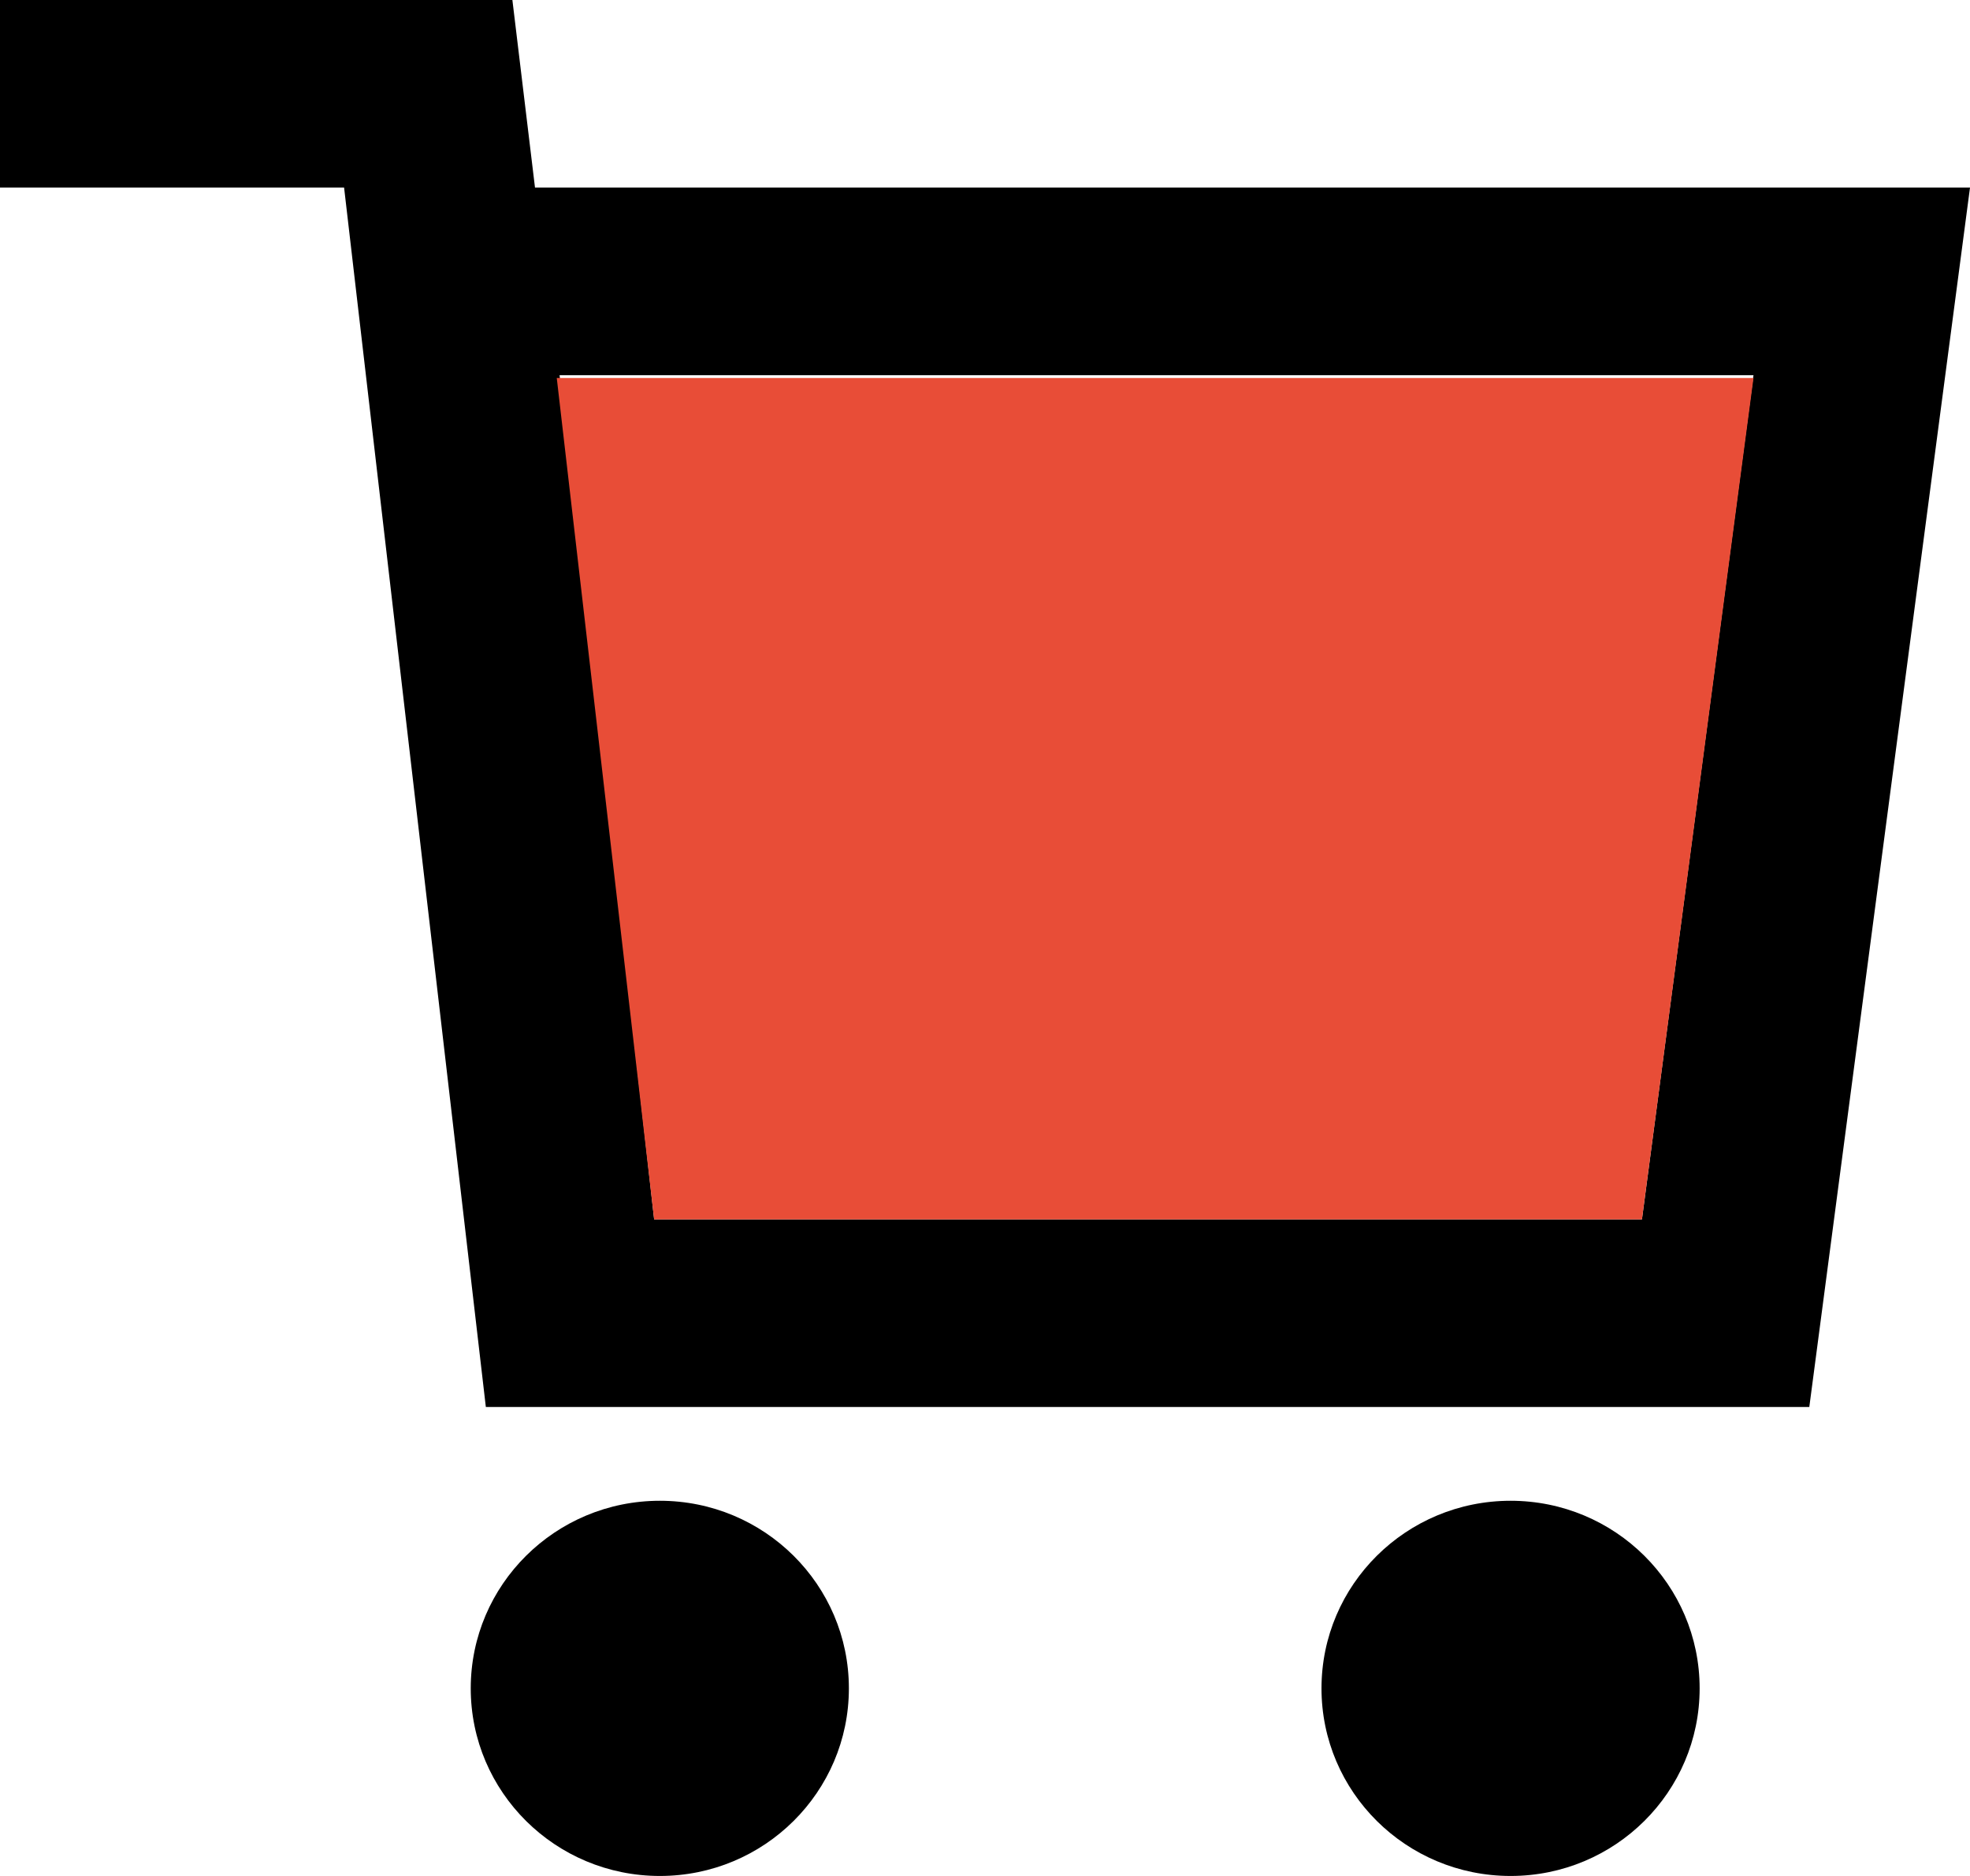 <svg width="21" height="20" viewBox="0 0 21 20" fill="ffffff" xmlns="http://www.w3.org/2000/svg">
<path d="M7.034 20C8.147 20 9.049 19.105 9.049 18C9.049 16.895 8.147 16 7.034 16C5.921 16 5.018 16.895 5.018 18C5.018 19.105 5.921 20 7.034 20Z"/>
<path d="M16.103 20C17.216 20 18.118 19.105 18.118 18C18.118 16.895 17.216 16 16.103 16C14.99 16 14.087 16.895 14.087 18C14.087 19.105 14.99 20 16.103 20Z"/>
<path d="M5.703 2L5.462 0H0V2H3.668L5.179 15H19.287L21 2H5.703ZM17.503 13H6.973L5.965 4H18.692L17.503 13Z"/>
<path d="M5.935 4.03L6.973 13H17.503L18.692 4.03H5.935Z" fill="#e84d37"/>
</svg>
